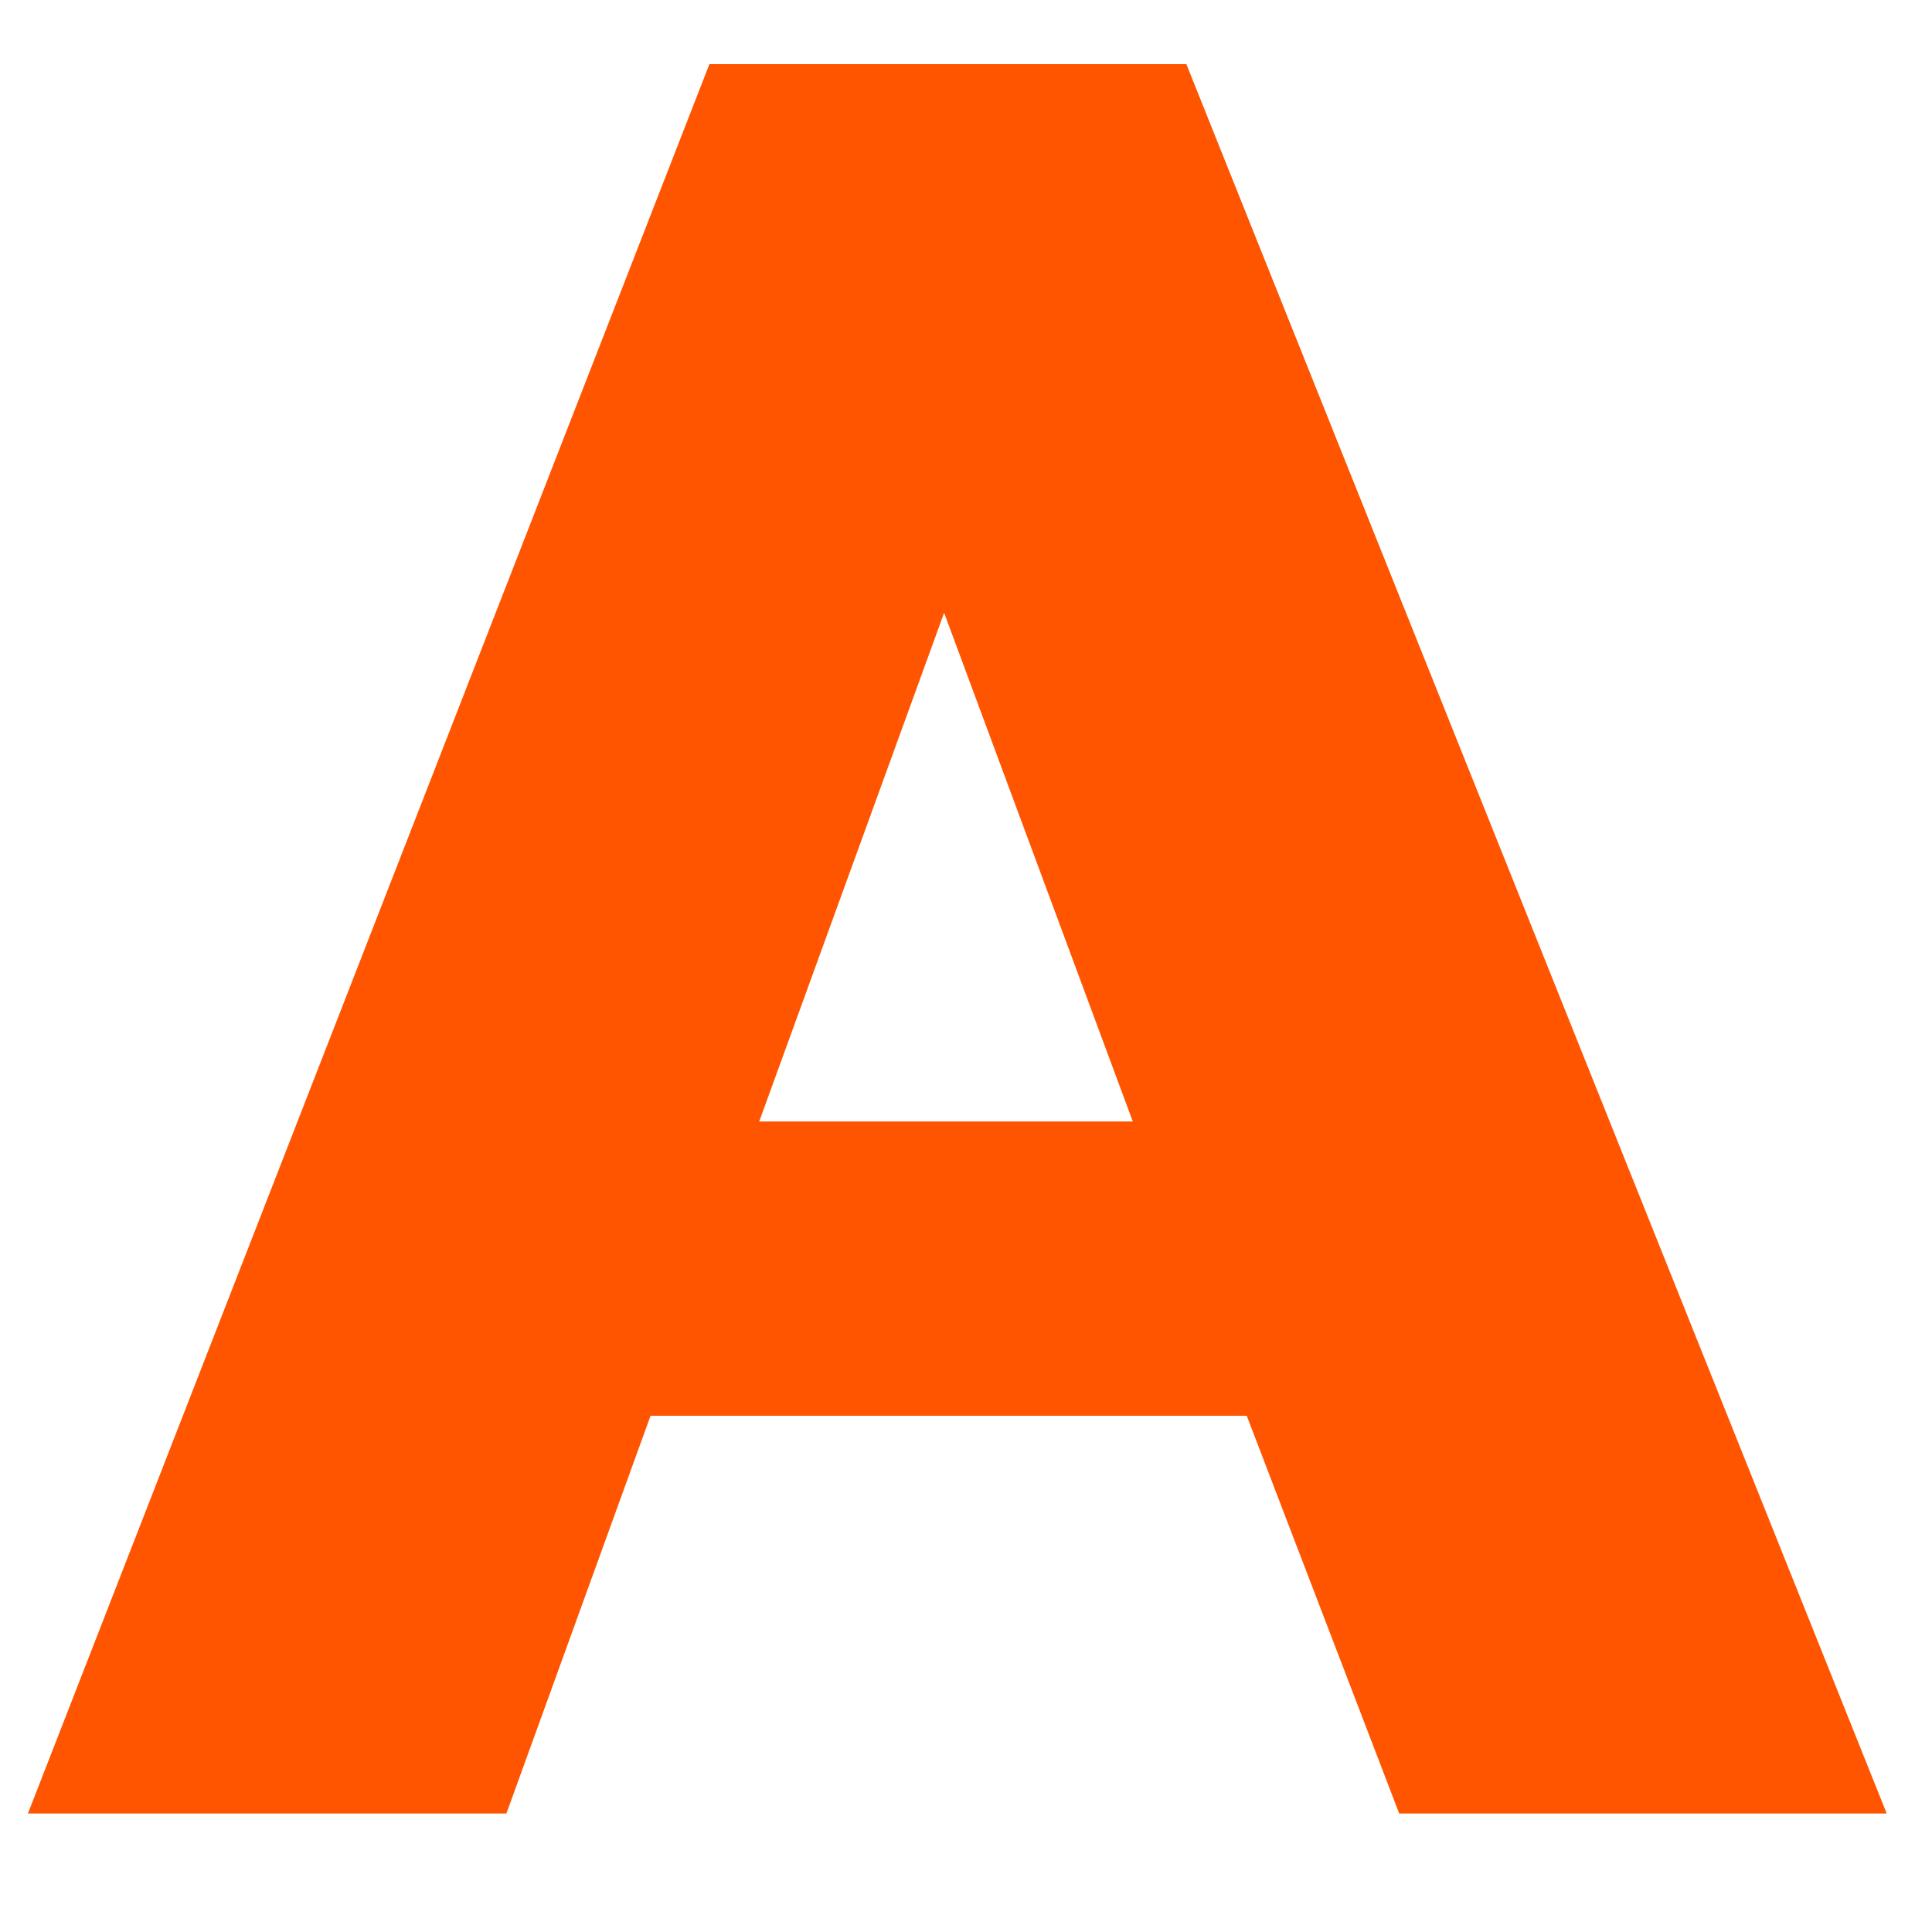 <?xml version="1.0" encoding="utf-8"?>
<!-- Generator: Adobe Illustrator 22.1.0, SVG Export Plug-In . SVG Version: 6.00 Build 0)  -->
<svg version="1.1" id="Layer_1" xmlns="http://www.w3.org/2000/svg" xmlns:xlink="http://www.w3.org/1999/xlink" x="0px" y="0px"
	 viewBox="0 0 256 256" style="enable-background:new 0 0 256 256;" xml:space="preserve">
<path style="fill:#FF5500;" d="M157.2,8.5h-13.7h-35.8H94L3.7,240.3h13.7h36h13.7l19.1-52.7h79l20.2,52.7h13.7h37.2H250L157.2,8.5z
	 M100.6,148.6l24.5-67.4l25,67.4H100.6z"/>
</svg>
